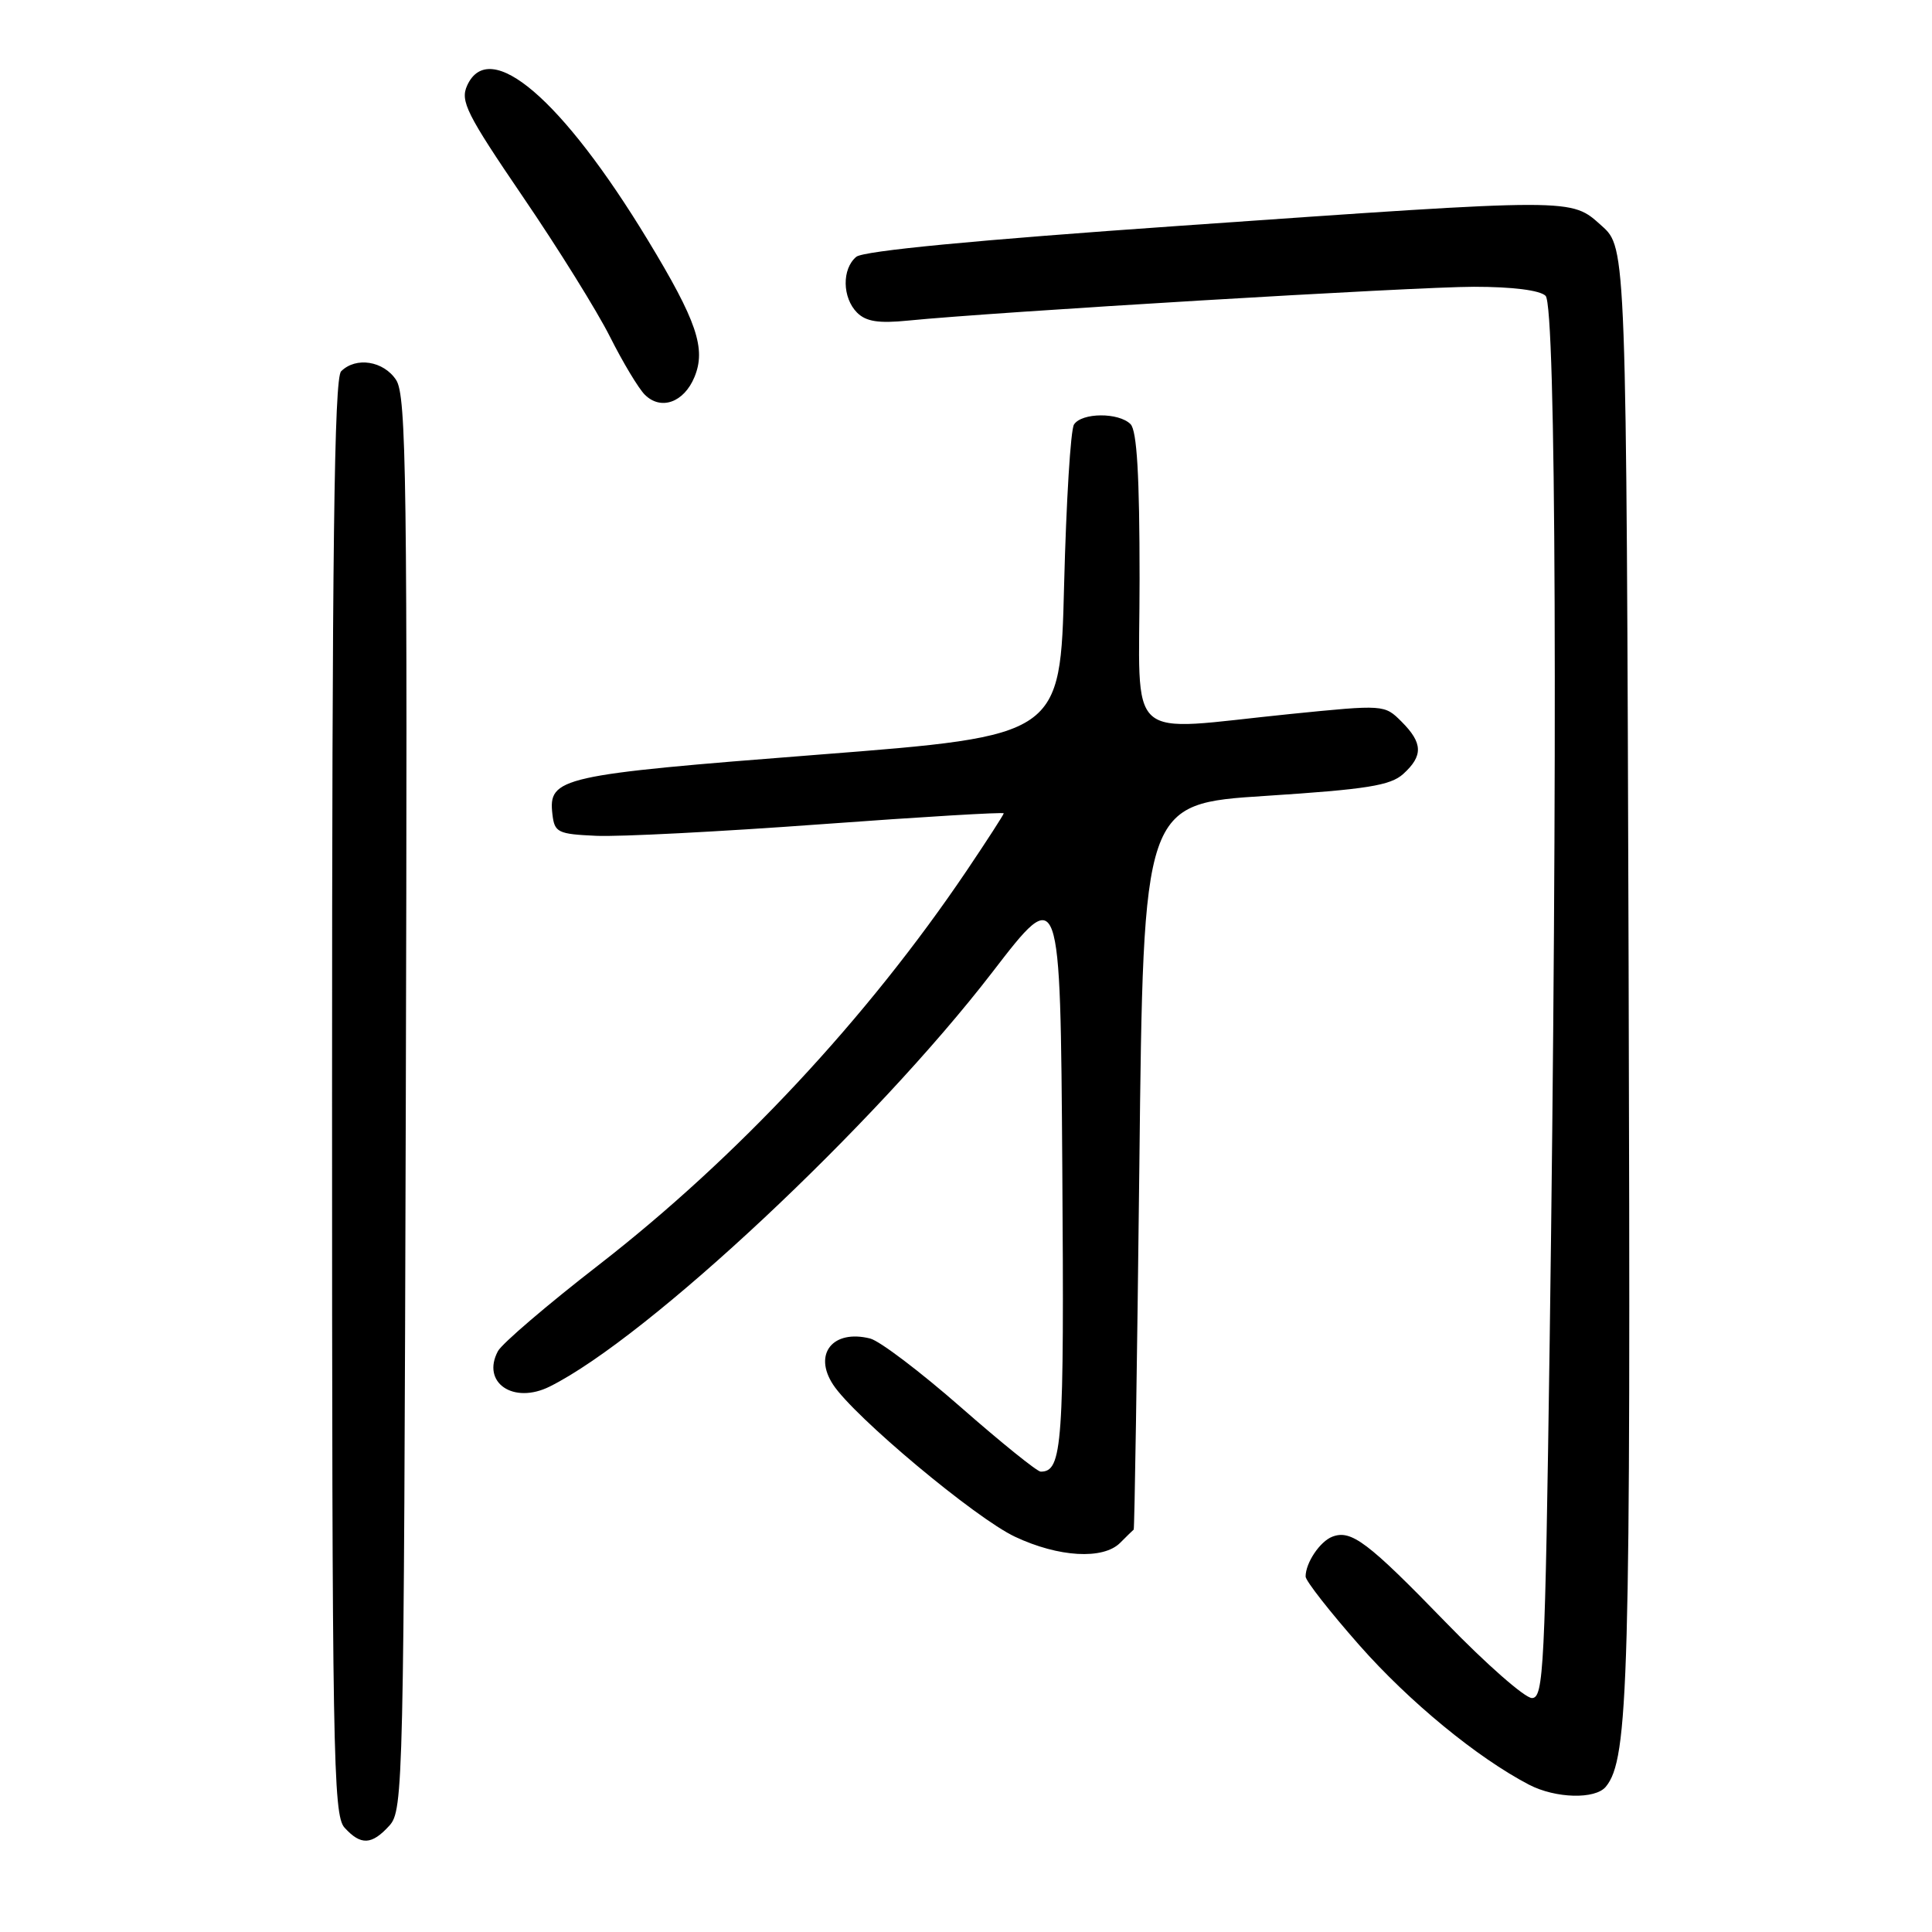 <?xml version="1.0" encoding="UTF-8" standalone="no"?>
<!DOCTYPE svg PUBLIC "-//W3C//DTD SVG 1.1//EN" "http://www.w3.org/Graphics/SVG/1.1/DTD/svg11.dtd" >
<svg xmlns="http://www.w3.org/2000/svg" xmlns:xlink="http://www.w3.org/1999/xlink" version="1.1" viewBox="0 0 256 256">
 <g >
 <path fill="currentColor"
d=" M 51.60 241.90 C 53.44 239.86 53.51 236.63 53.77 146.24 C 54.00 63.44 53.85 52.43 52.49 50.35 C 50.83 47.82 47.16 47.24 45.20 49.20 C 44.28 50.12 44.00 72.84 44.00 145.37 C 44.00 232.34 44.14 240.50 45.65 242.17 C 47.81 244.55 49.26 244.48 51.60 241.90 Z  M 212.78 236.75 C 215.81 233.07 216.09 222.82 215.80 128.17 C 215.50 32.84 215.50 32.84 212.23 29.92 C 208.10 26.23 209.12 26.23 156.21 29.93 C 129.29 31.81 114.41 33.24 113.46 34.03 C 111.54 35.63 111.60 39.45 113.57 41.43 C 114.76 42.61 116.42 42.87 120.32 42.48 C 131.67 41.34 187.52 38.00 195.30 38.00 C 200.42 38.00 204.06 38.46 204.80 39.20 C 206.19 40.59 206.42 100.17 205.34 177.75 C 204.73 221.14 204.54 225.00 202.99 225.00 C 202.06 225.00 196.94 220.51 191.61 215.01 C 181.23 204.31 179.05 202.66 176.54 203.62 C 174.90 204.25 173.00 207.08 173.00 208.90 C 173.00 209.47 176.21 213.56 180.13 218.01 C 186.75 225.51 195.74 232.90 202.60 236.48 C 206.12 238.31 211.38 238.45 212.78 236.75 Z  M 148.43 204.43 C 149.29 203.56 150.10 202.78 150.22 202.68 C 150.33 202.58 150.67 180.90 150.97 154.50 C 151.50 106.50 151.50 106.50 167.69 105.46 C 181.12 104.59 184.24 104.09 185.94 102.55 C 188.59 100.15 188.54 98.45 185.72 95.63 C 183.45 93.36 183.41 93.36 170.97 94.61 C 148.67 96.86 151.00 98.94 151.00 76.70 C 151.00 63.02 150.65 57.05 149.80 56.20 C 148.23 54.63 143.34 54.66 142.31 56.25 C 141.86 56.94 141.28 66.50 141.00 77.50 C 140.50 97.50 140.50 97.50 108.40 100.00 C 74.12 102.67 72.63 103.01 73.20 107.91 C 73.48 110.31 73.91 110.52 79.00 110.75 C 82.03 110.89 95.41 110.20 108.75 109.22 C 122.09 108.24 133.00 107.59 133.00 107.77 C 133.00 107.94 130.79 111.36 128.09 115.37 C 114.88 134.94 97.66 153.39 79.30 167.64 C 72.51 172.90 66.52 178.03 65.98 179.03 C 63.75 183.20 68.03 186.13 72.85 183.72 C 85.85 177.24 115.85 149.14 131.50 128.81 C 140.50 117.11 140.50 117.11 140.76 154.69 C 141.02 191.57 140.78 195.00 137.90 195.00 C 137.43 195.00 132.67 191.16 127.32 186.47 C 121.97 181.78 116.57 177.68 115.30 177.36 C 110.36 176.12 107.72 179.40 110.39 183.47 C 113.16 187.71 129.27 201.18 134.50 203.63 C 140.28 206.35 146.17 206.69 148.43 204.43 Z  M 92.02 49.96 C 93.58 46.19 92.33 42.52 85.85 31.83 C 74.50 13.12 64.85 4.85 61.90 11.33 C 60.96 13.39 61.81 15.09 69.29 26.08 C 73.95 32.91 79.14 41.26 80.83 44.63 C 82.53 48.01 84.60 51.46 85.44 52.30 C 87.57 54.42 90.62 53.34 92.02 49.96 Z "/>
</g>
</svg>